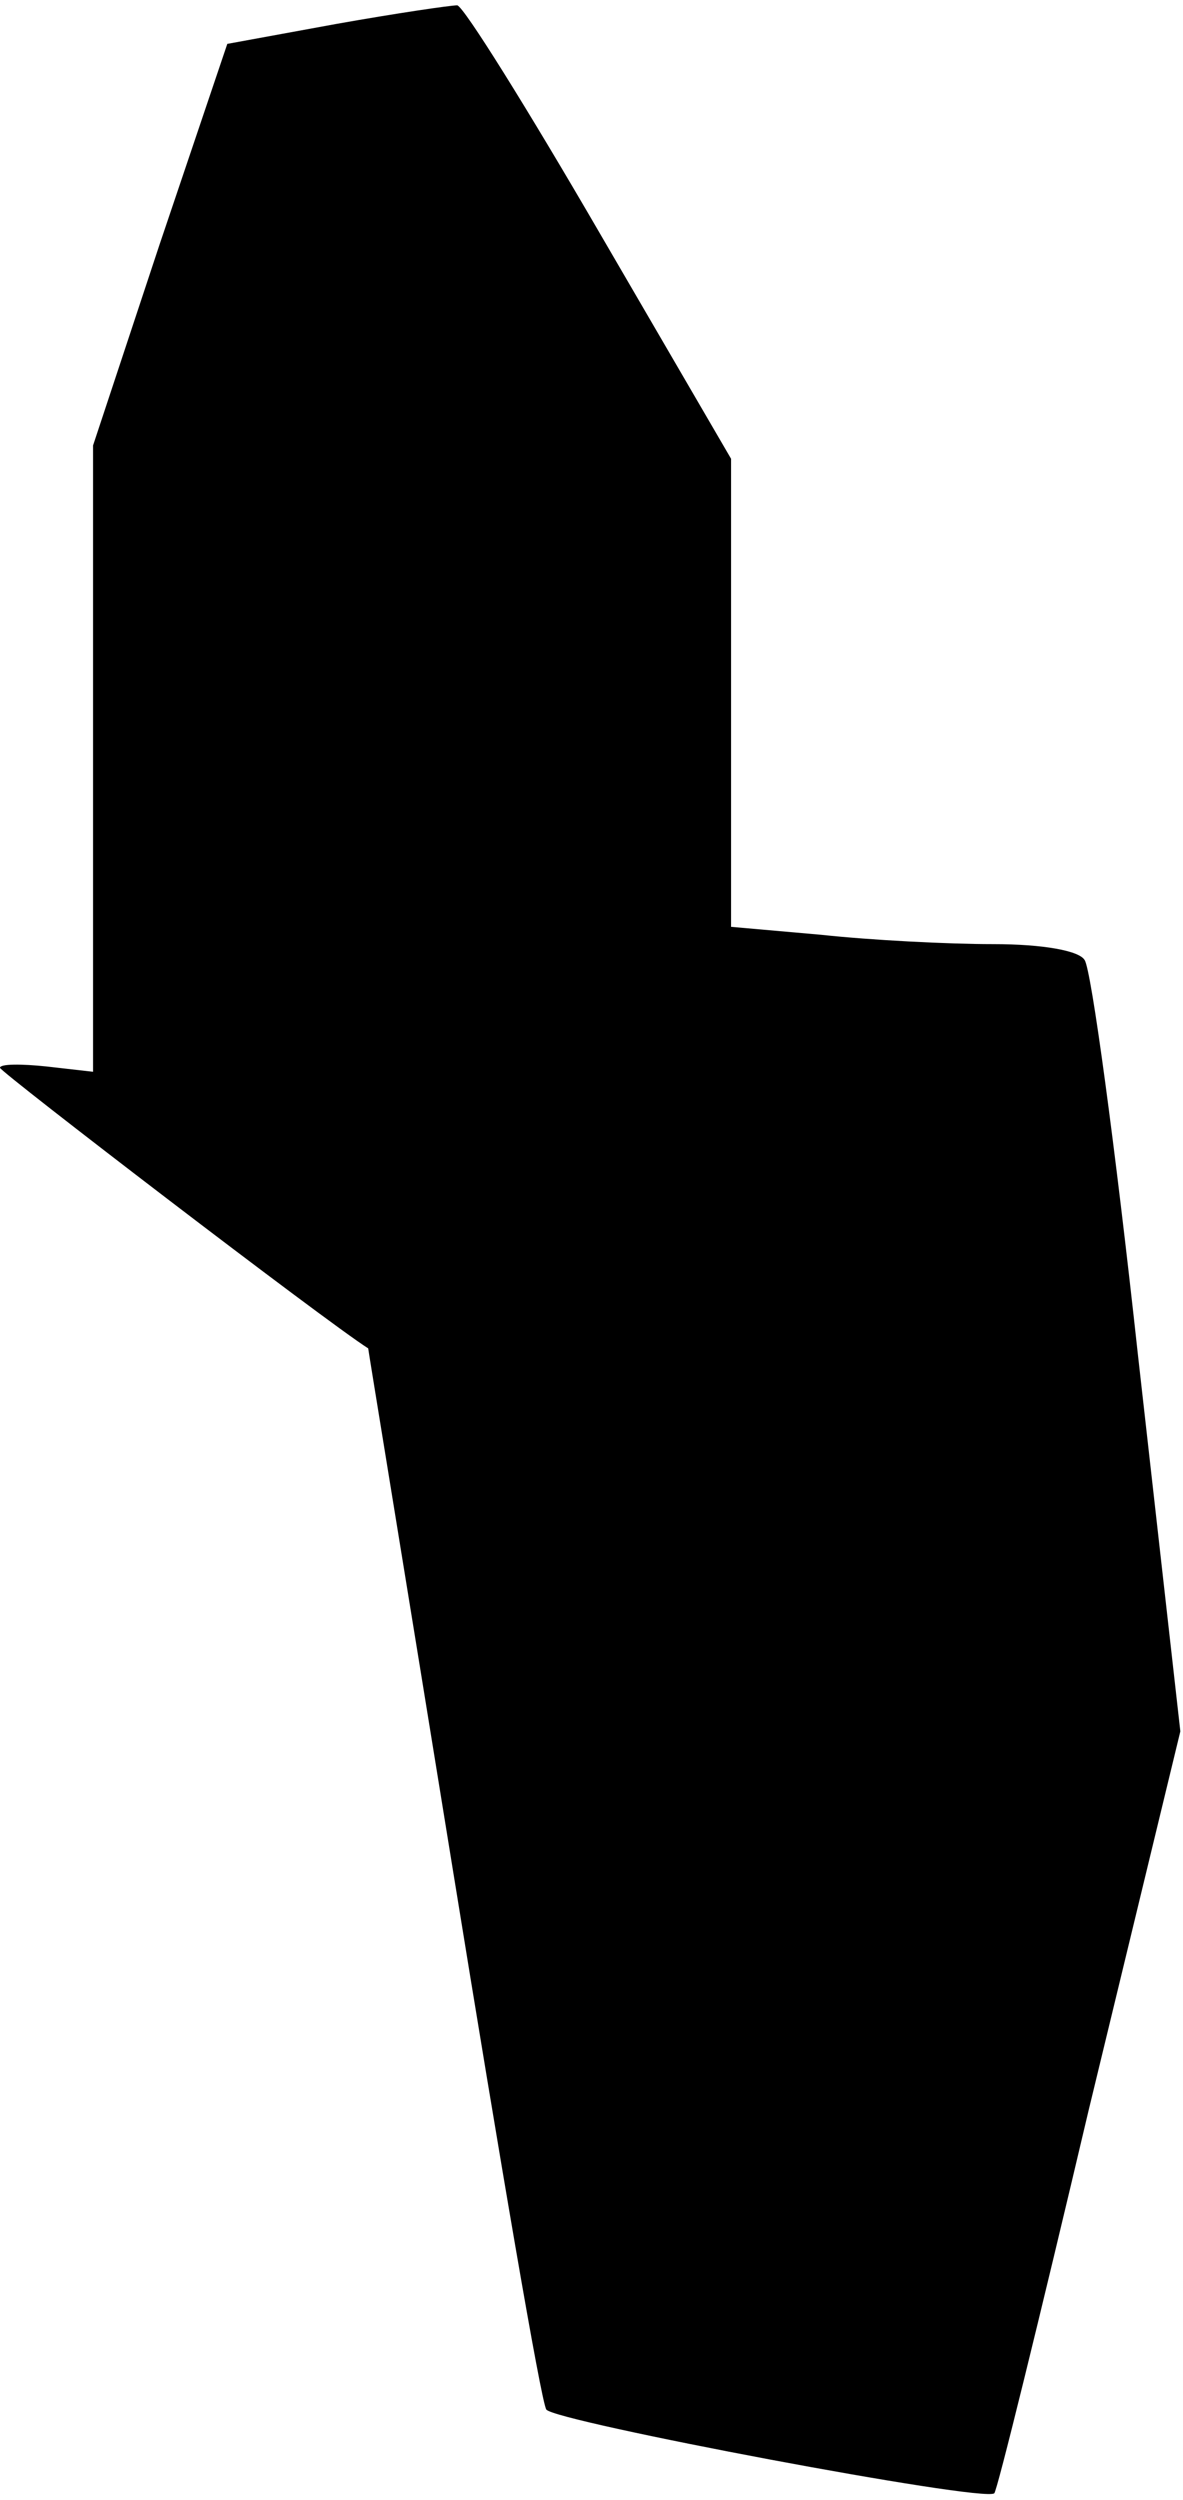 <?xml version="1.0" standalone="no"?>
<!DOCTYPE svg PUBLIC "-//W3C//DTD SVG 20010904//EN"
 "http://www.w3.org/TR/2001/REC-SVG-20010904/DTD/svg10.dtd">
<svg version="1.0" xmlns="http://www.w3.org/2000/svg"
 width="89pt" height="188pt" viewBox="0 0 89 188"
 preserveAspectRatio="xMidYMid meet">
<g transform="translate(0,188) scale(0.1,-0.1)"
fill="#000000" stroke="none">
<path fill="#000000" stroke="none" d="M253 1862 l-82 -15 -51 -151 -50 -151
0 -236 0 -235 -35 4 c-19 2 -35 2 -35 -1 0 -3 244 -190 277 -211 0 -1 29 -178
64 -394 35 -216 66 -398 70 -404 6 -9 329 -70 337 -63 2 1 34 131 71 288 l69
285 -32 284 c-17 156 -35 289 -40 296 -4 7 -31 12 -69 12 -34 0 -92 3 -129 7
l-68 6 0 176 0 176 -99 170 c-54 93 -102 170 -107 171 -5 0 -46 -6 -91 -14z"/>
</g>
</svg>

